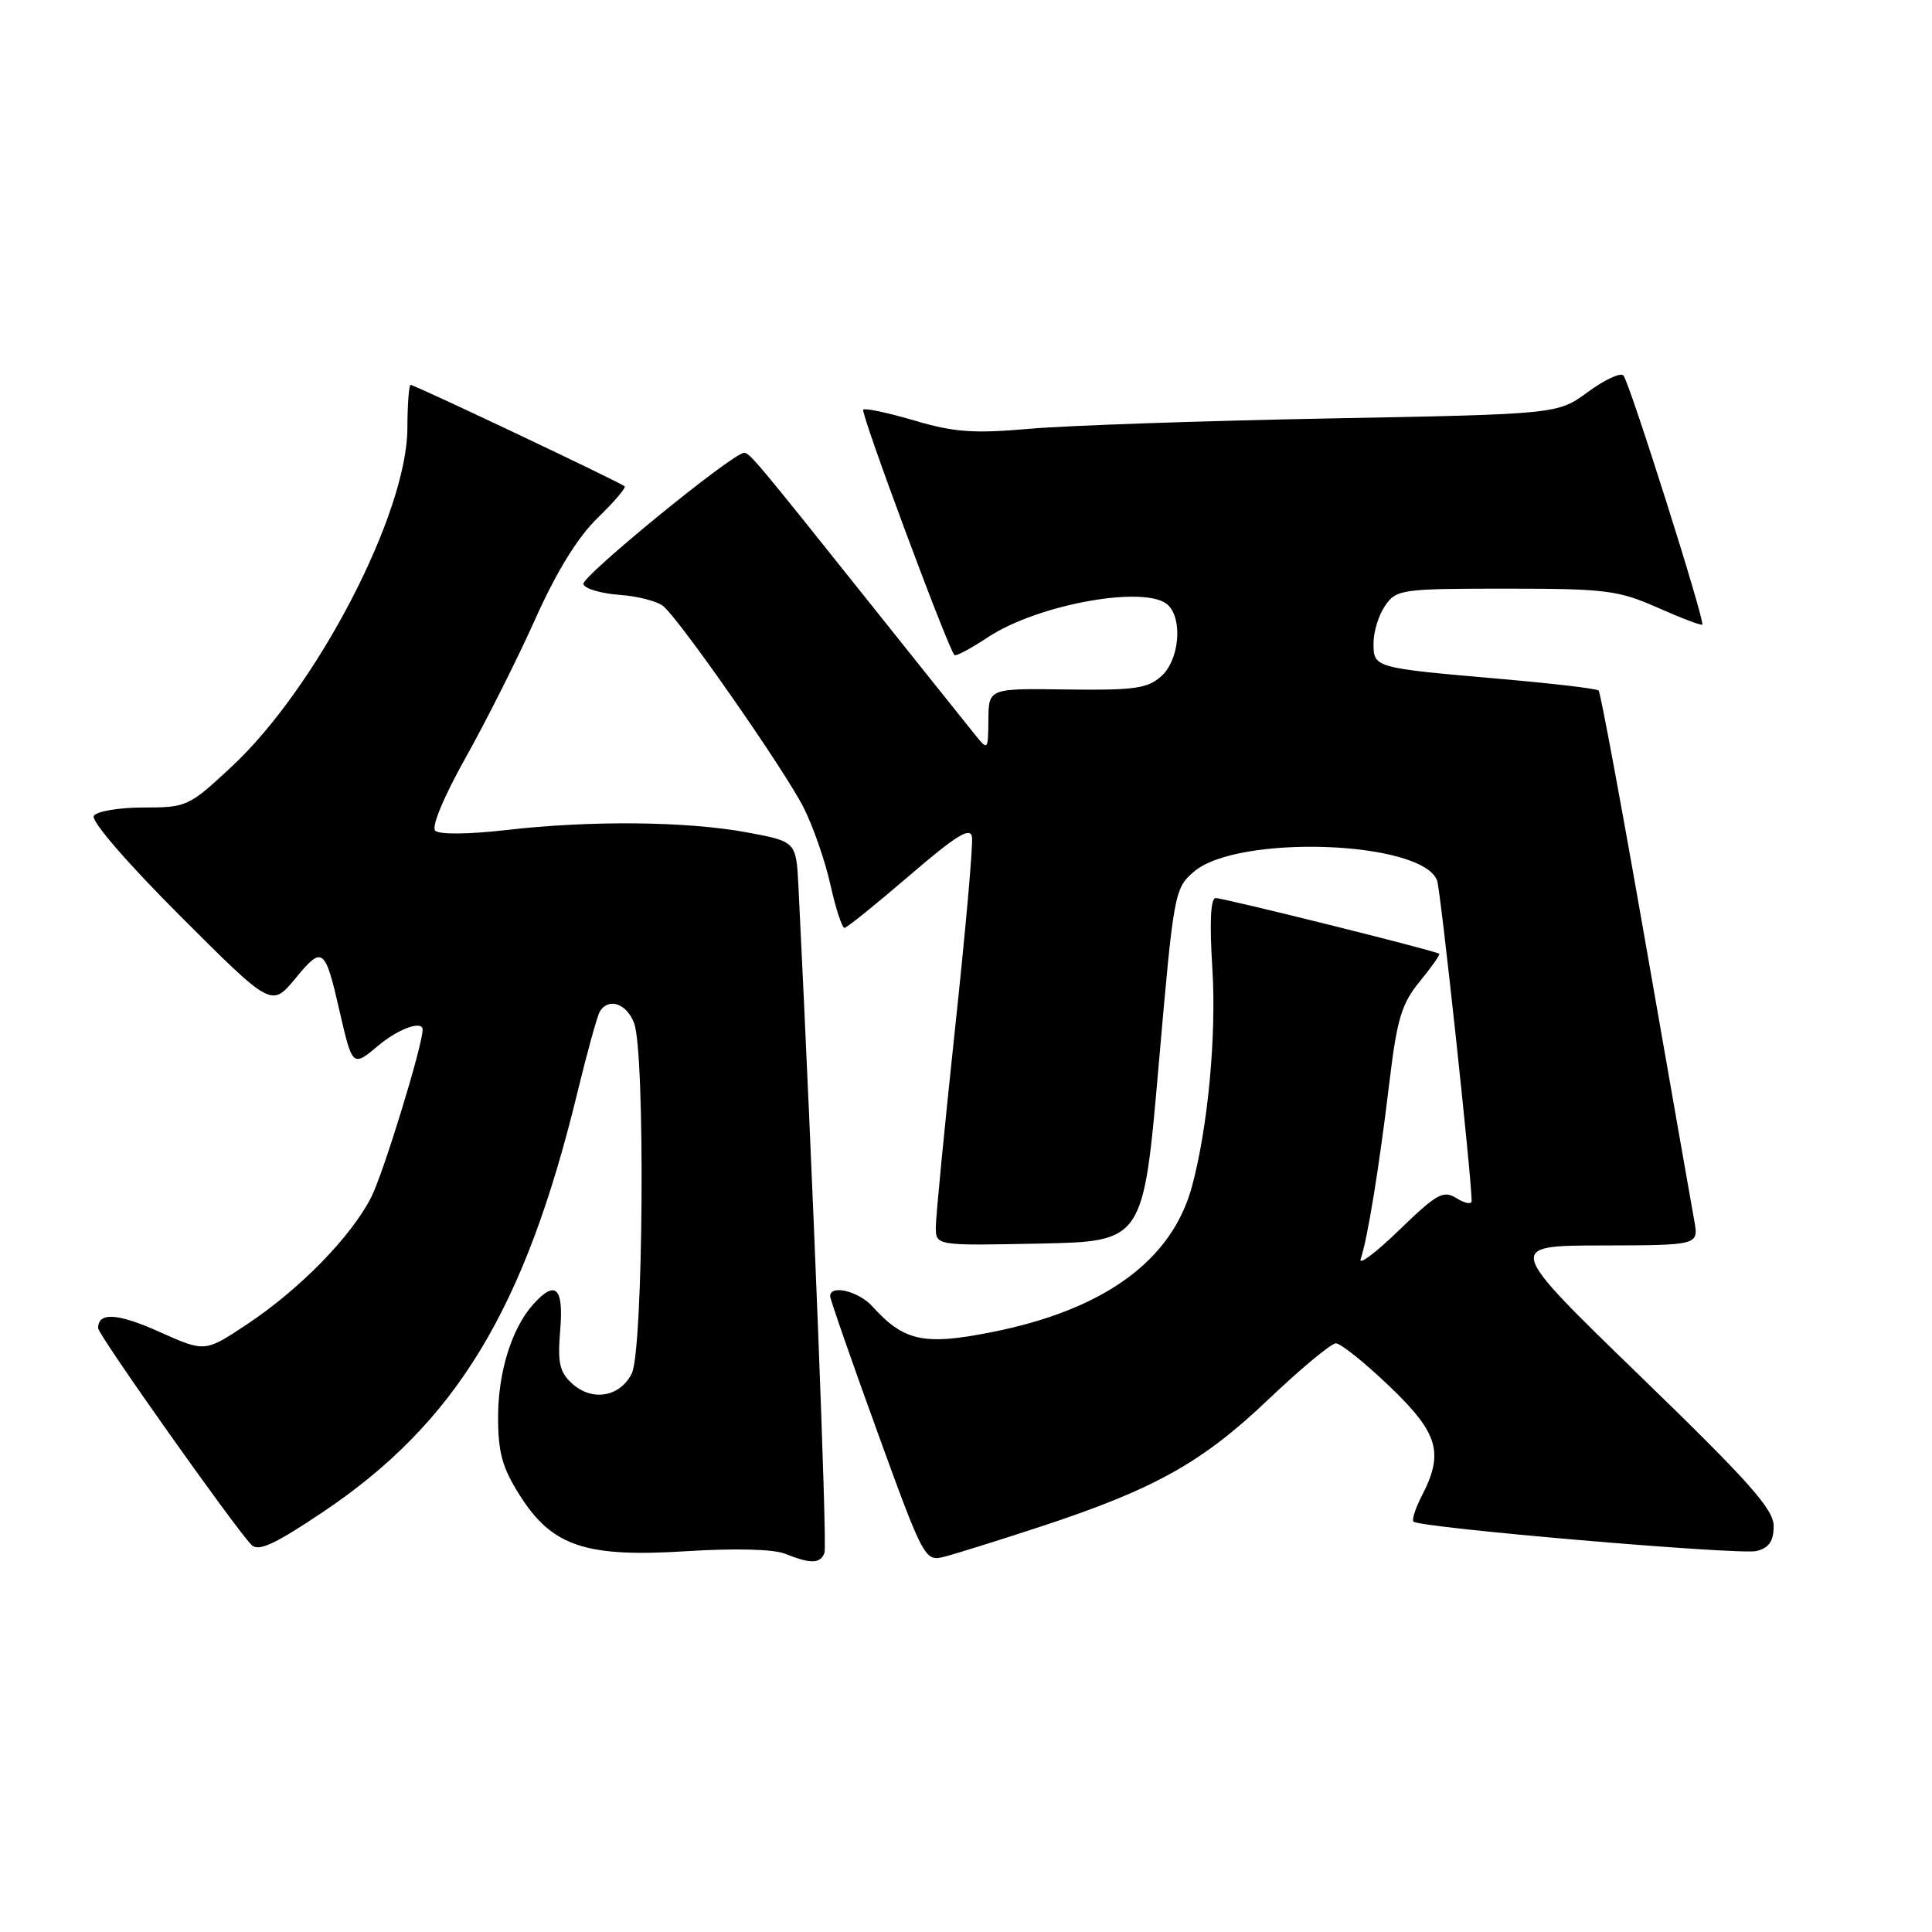 <?xml version="1.0" encoding="UTF-8" standalone="no"?>
<!DOCTYPE svg PUBLIC "-//W3C//DTD SVG 1.1//EN" "http://www.w3.org/Graphics/SVG/1.1/DTD/svg11.dtd" >
<svg xmlns="http://www.w3.org/2000/svg" xmlns:xlink="http://www.w3.org/1999/xlink" version="1.1" viewBox="0 0 256 256">
 <g >
 <path fill="currentColor"
d=" M 109.25 205.75 C 109.62 204.76 107.73 156.52 105.80 117.50 C 105.50 111.51 105.50 111.51 99.00 110.30 C 91.02 108.82 78.29 108.69 67.03 109.99 C 62.05 110.56 58.19 110.59 57.67 110.07 C 57.14 109.54 58.82 105.53 61.73 100.34 C 64.45 95.48 68.60 87.22 70.94 82.00 C 73.74 75.75 76.55 71.18 79.17 68.65 C 81.35 66.53 82.97 64.64 82.77 64.44 C 82.29 63.96 54.95 51.00 54.41 51.00 C 54.19 51.00 53.99 53.59 53.98 56.75 C 53.95 68.02 41.98 91.08 30.69 101.59 C 25.03 106.87 24.74 107.00 19.00 107.00 C 15.75 107.00 12.81 107.50 12.43 108.11 C 12.03 108.76 16.82 114.31 23.86 121.35 C 35.98 133.47 35.98 133.47 39.15 129.64 C 42.74 125.27 43.06 125.51 45.00 134.00 C 46.70 141.39 46.72 141.41 50.15 138.53 C 52.77 136.32 56.00 135.16 56.00 136.43 C 56.00 138.53 50.80 155.46 49.19 158.64 C 46.50 163.90 39.71 170.84 32.71 175.49 C 27.15 179.18 27.15 179.18 21.15 176.49 C 15.59 173.99 13.00 173.83 13.00 175.99 C 13.00 176.86 31.12 202.47 33.32 204.70 C 34.23 205.63 36.34 204.67 42.70 200.41 C 60.39 188.57 69.53 173.54 76.51 144.76 C 77.81 139.40 79.15 134.57 79.49 134.01 C 80.64 132.15 83.04 132.97 84.02 135.57 C 85.52 139.50 85.25 178.94 83.71 182.00 C 82.14 185.12 78.47 185.74 75.81 183.33 C 74.14 181.82 73.87 180.59 74.23 176.25 C 74.70 170.60 73.62 169.55 70.69 172.79 C 67.83 175.95 66.00 181.79 66.00 187.77 C 66.00 192.48 66.55 194.48 68.88 198.15 C 73.17 204.91 77.59 206.39 91.00 205.54 C 97.34 205.14 102.49 205.27 104.00 205.87 C 107.43 207.25 108.71 207.22 109.25 205.75 Z  M 137.96 202.26 C 153.01 197.30 159.30 193.79 168.10 185.40 C 172.38 181.33 176.39 178.00 177.01 178.00 C 177.64 178.00 180.82 180.54 184.07 183.65 C 190.57 189.85 191.36 192.47 188.43 198.14 C 187.56 199.82 187.05 201.38 187.29 201.62 C 188.11 202.44 230.50 206.07 232.75 205.52 C 234.39 205.11 235.01 204.22 235.02 202.23 C 235.03 199.99 231.82 196.38 217.27 182.28 C 199.50 165.05 199.50 165.05 212.30 165.03 C 225.09 165.00 225.09 165.00 224.50 161.75 C 224.18 159.96 221.29 143.52 218.09 125.22 C 214.89 106.91 212.07 91.74 211.83 91.50 C 211.59 91.25 205.79 90.57 198.94 89.97 C 181.97 88.49 182.00 88.50 182.00 85.20 C 182.00 83.69 182.70 81.44 183.56 80.22 C 185.04 78.10 185.77 78.00 199.53 78.00 C 212.75 78.00 214.41 78.21 219.63 80.51 C 222.75 81.90 225.42 82.91 225.56 82.76 C 225.95 82.35 215.90 50.59 215.11 49.75 C 214.72 49.34 212.60 50.32 210.40 51.94 C 206.40 54.88 206.40 54.88 175.95 55.45 C 159.20 55.77 141.45 56.38 136.50 56.81 C 129.01 57.47 126.43 57.28 121.16 55.72 C 117.67 54.69 114.62 54.05 114.38 54.28 C 113.99 54.67 125.62 85.95 126.47 86.80 C 126.66 86.99 128.66 85.93 130.90 84.44 C 137.58 80.02 152.05 77.45 154.80 80.20 C 156.75 82.15 156.24 87.48 153.88 89.60 C 152.06 91.23 150.31 91.48 141.38 91.36 C 131.00 91.21 131.00 91.21 130.97 95.36 C 130.93 99.43 130.90 99.46 129.22 97.38 C 128.27 96.21 121.98 88.33 115.23 79.88 C 100.35 61.22 99.33 60.00 98.60 60.00 C 97.11 60.00 76.98 76.44 77.30 77.40 C 77.49 78.01 79.64 78.64 82.06 78.82 C 84.48 78.99 87.10 79.67 87.88 80.31 C 90.12 82.17 103.97 102.04 106.48 107.00 C 107.73 109.47 109.34 114.09 110.04 117.25 C 110.74 120.41 111.58 122.98 111.91 122.95 C 112.23 122.92 116.10 119.80 120.50 116.02 C 126.67 110.71 128.57 109.54 128.79 110.88 C 128.96 111.84 127.94 123.31 126.54 136.38 C 125.15 149.44 124.00 161.24 124.00 162.60 C 124.00 165.06 124.00 165.06 137.75 164.78 C 151.50 164.50 151.50 164.50 153.53 141.14 C 155.52 118.29 155.62 117.72 158.19 115.51 C 163.99 110.52 188.40 111.39 190.42 116.66 C 190.88 117.86 195.00 156.06 195.00 159.14 C 195.00 159.62 194.11 159.46 193.02 158.78 C 191.25 157.67 190.41 158.14 185.37 163.02 C 182.26 166.03 179.98 167.74 180.30 166.81 C 181.19 164.25 182.76 154.63 184.09 143.50 C 185.11 134.99 185.72 132.99 188.12 130.06 C 189.67 128.16 190.84 126.51 190.71 126.38 C 190.34 126.01 162.20 119.00 161.08 119.00 C 160.41 119.00 160.26 122.22 160.64 128.25 C 161.20 137.14 160.07 149.31 157.95 157.18 C 155.30 167.03 146.31 173.57 131.34 176.53 C 122.41 178.30 119.77 177.72 115.59 173.10 C 113.77 171.09 110.00 170.18 110.00 171.75 C 110.00 172.16 112.81 180.24 116.25 189.71 C 122.32 206.44 122.56 206.90 125.00 206.31 C 126.37 205.97 132.21 204.15 137.96 202.26 Z "/>
</g>
</svg>